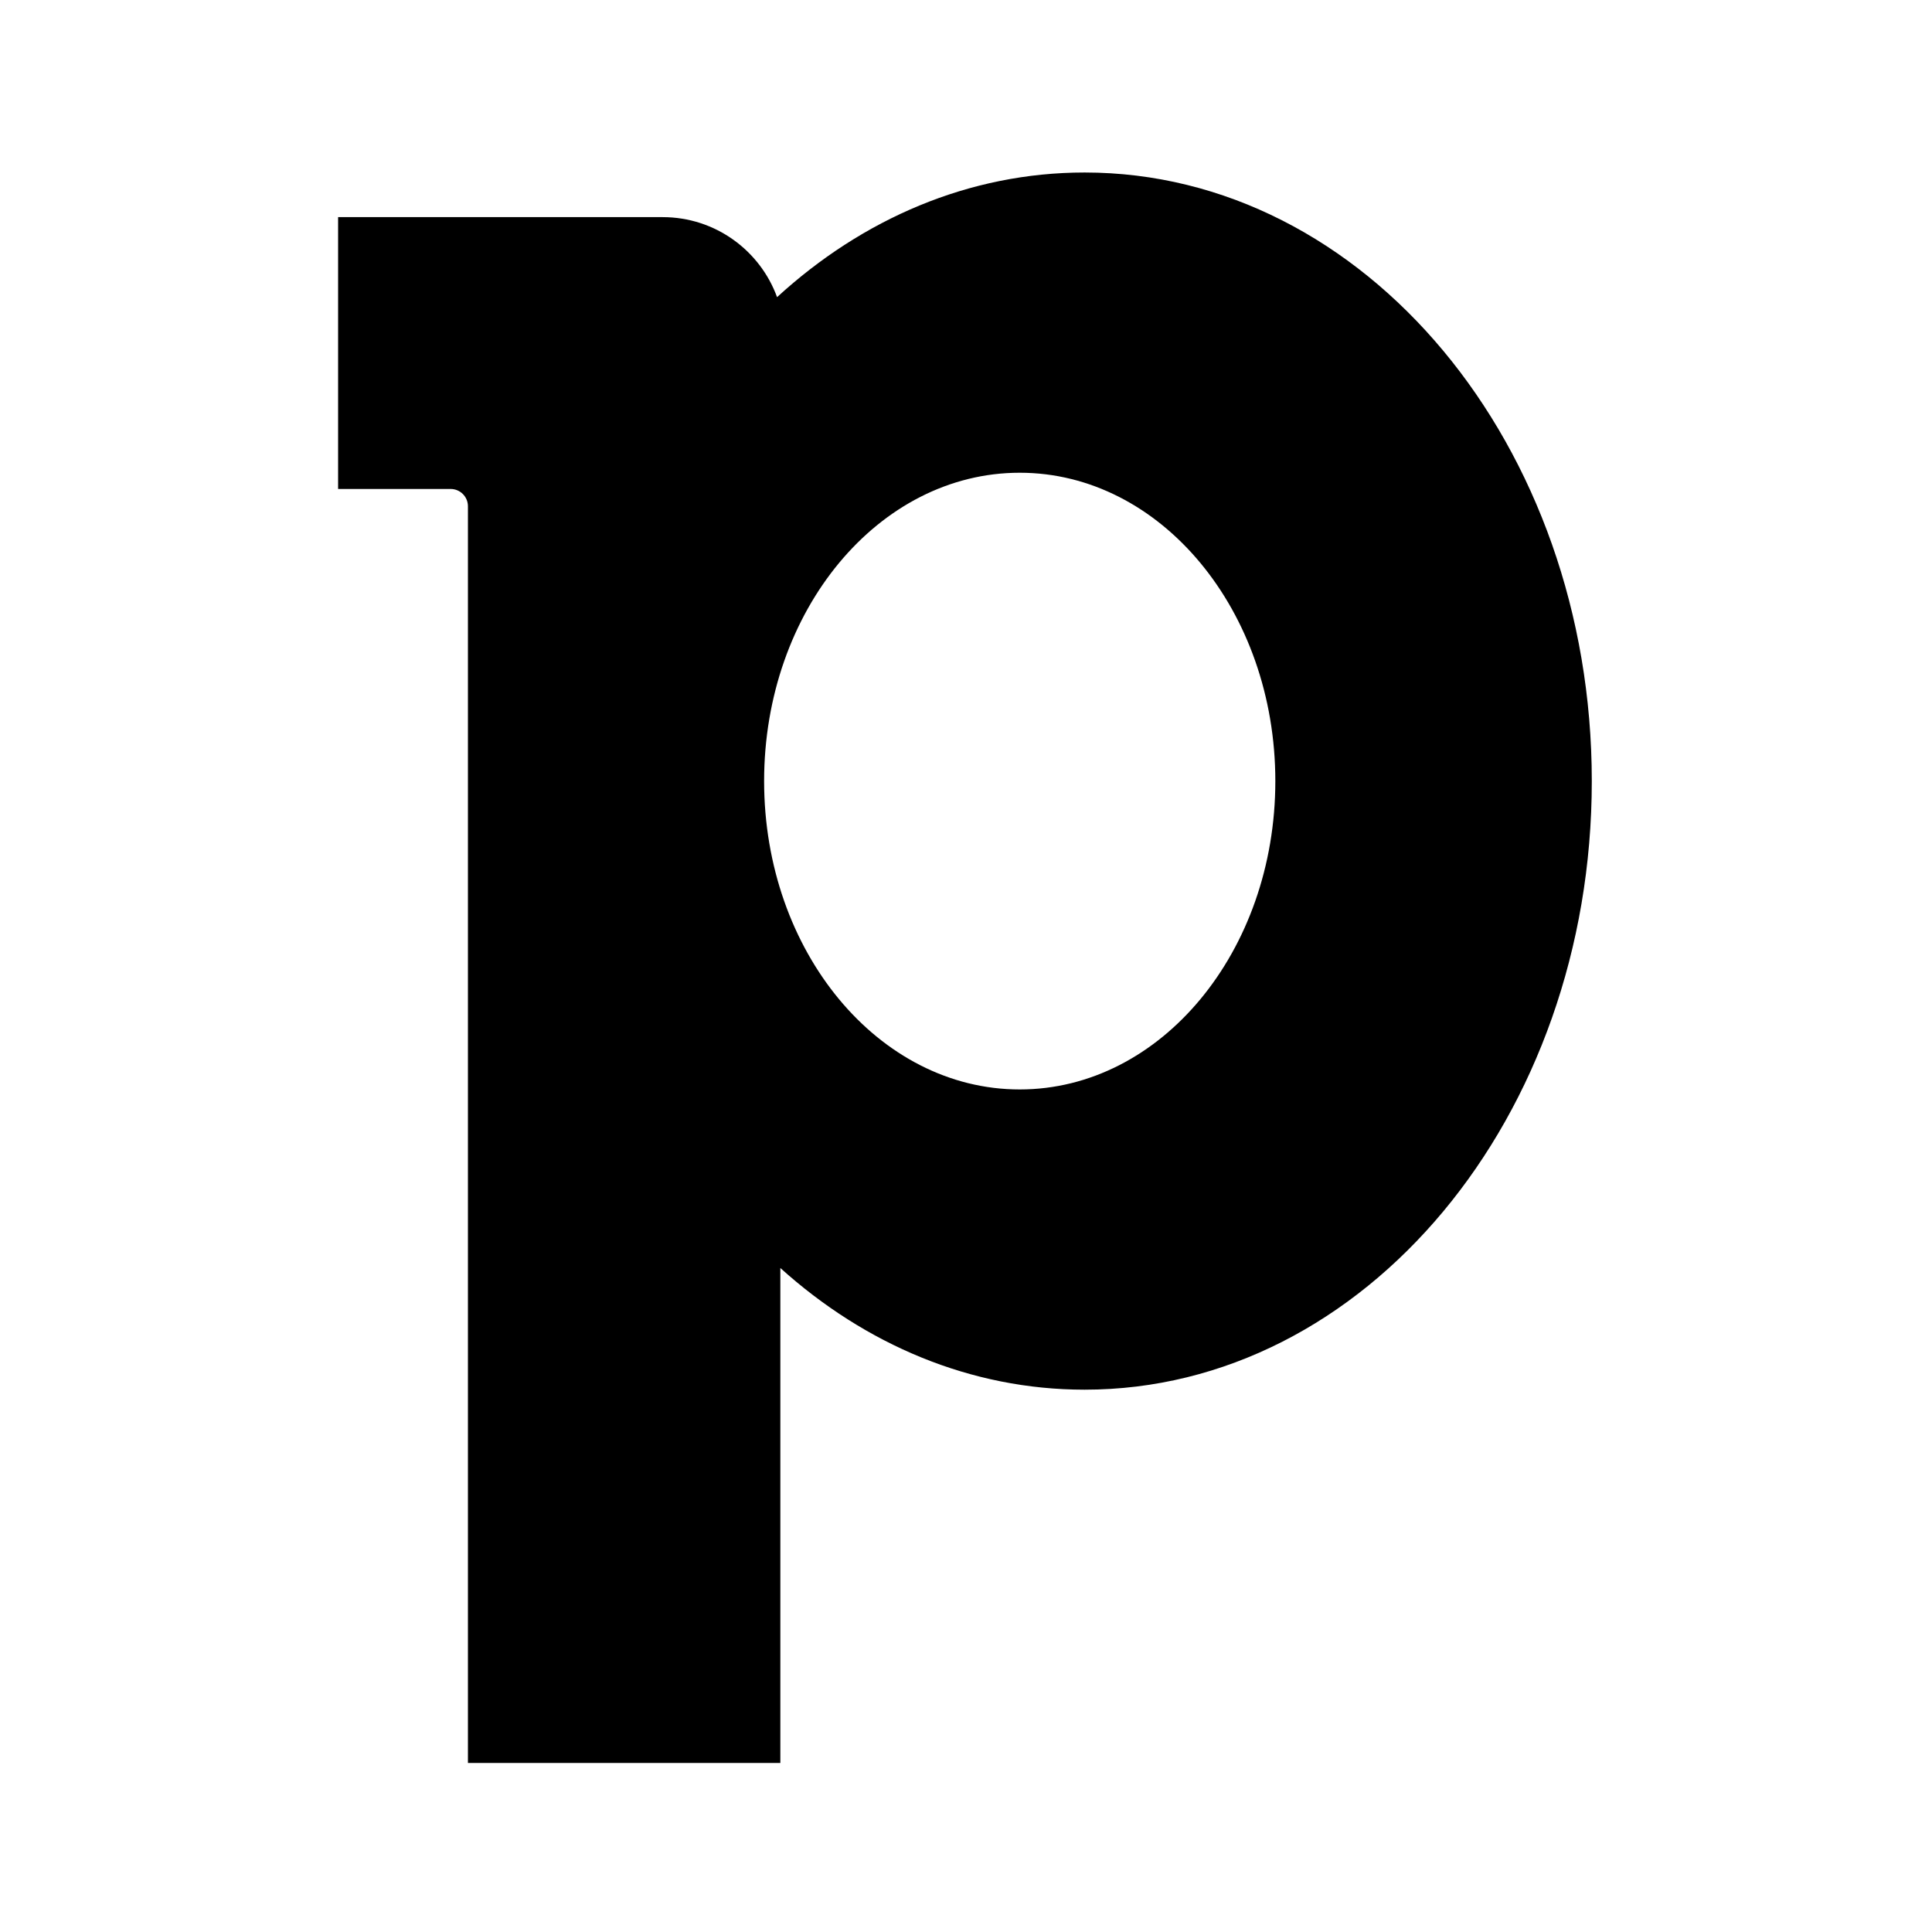 <?xml version="1.0" encoding="UTF-8"?>
<svg width="560px" height="560px" viewBox="0 0 560 560" version="1.1" xmlns="http://www.w3.org/2000/svg" xmlns:xlink="http://www.w3.org/1999/xlink">
    <!-- Generator: sketchtool 51.2 (57519) - http://www.bohemiancoding.com/sketch -->
    <title>pipedrive</title>
    <desc>Created with sketchtool.</desc>
    <defs></defs>
    <g id="Page-1" stroke="none" stroke-width="1" fill="none" fill-rule="evenodd">
        <g id="uA334-pipedrive" fill="#000000">
            <path d="M314.388,50 C395.575,50 461.39,128.978 461.39,226.403 C461.39,323.828 395.575,402.806 314.388,402.806 C281.294,402.806 250.755,389.684 226.186,367.538 L226.186,511 L135.633,511 L135.633,146.74 C135.633,143.973 133.391,141.73 130.616,141.73 L98,141.73 L98,62.936 L192.078,62.936 C207.318,62.936 220.302,72.602 225.237,86.131 C249.966,63.464 280.867,50 314.388,50 L314.388,50 L314.388,50 L314.388,50 L314.388,50 Z M295.571,315.781 C336.49,315.781 369.661,275.765 369.661,226.403 C369.661,177.041 336.49,137.026 295.571,137.026 C254.653,137.026 221.482,177.041 221.482,226.403 C221.482,275.765 254.653,315.781 295.571,315.781 L295.571,315.781 L295.571,315.781 L295.571,315.781 L295.571,315.781 Z" id="pipedrive"></path>
        </g>
    </g>
</svg>
